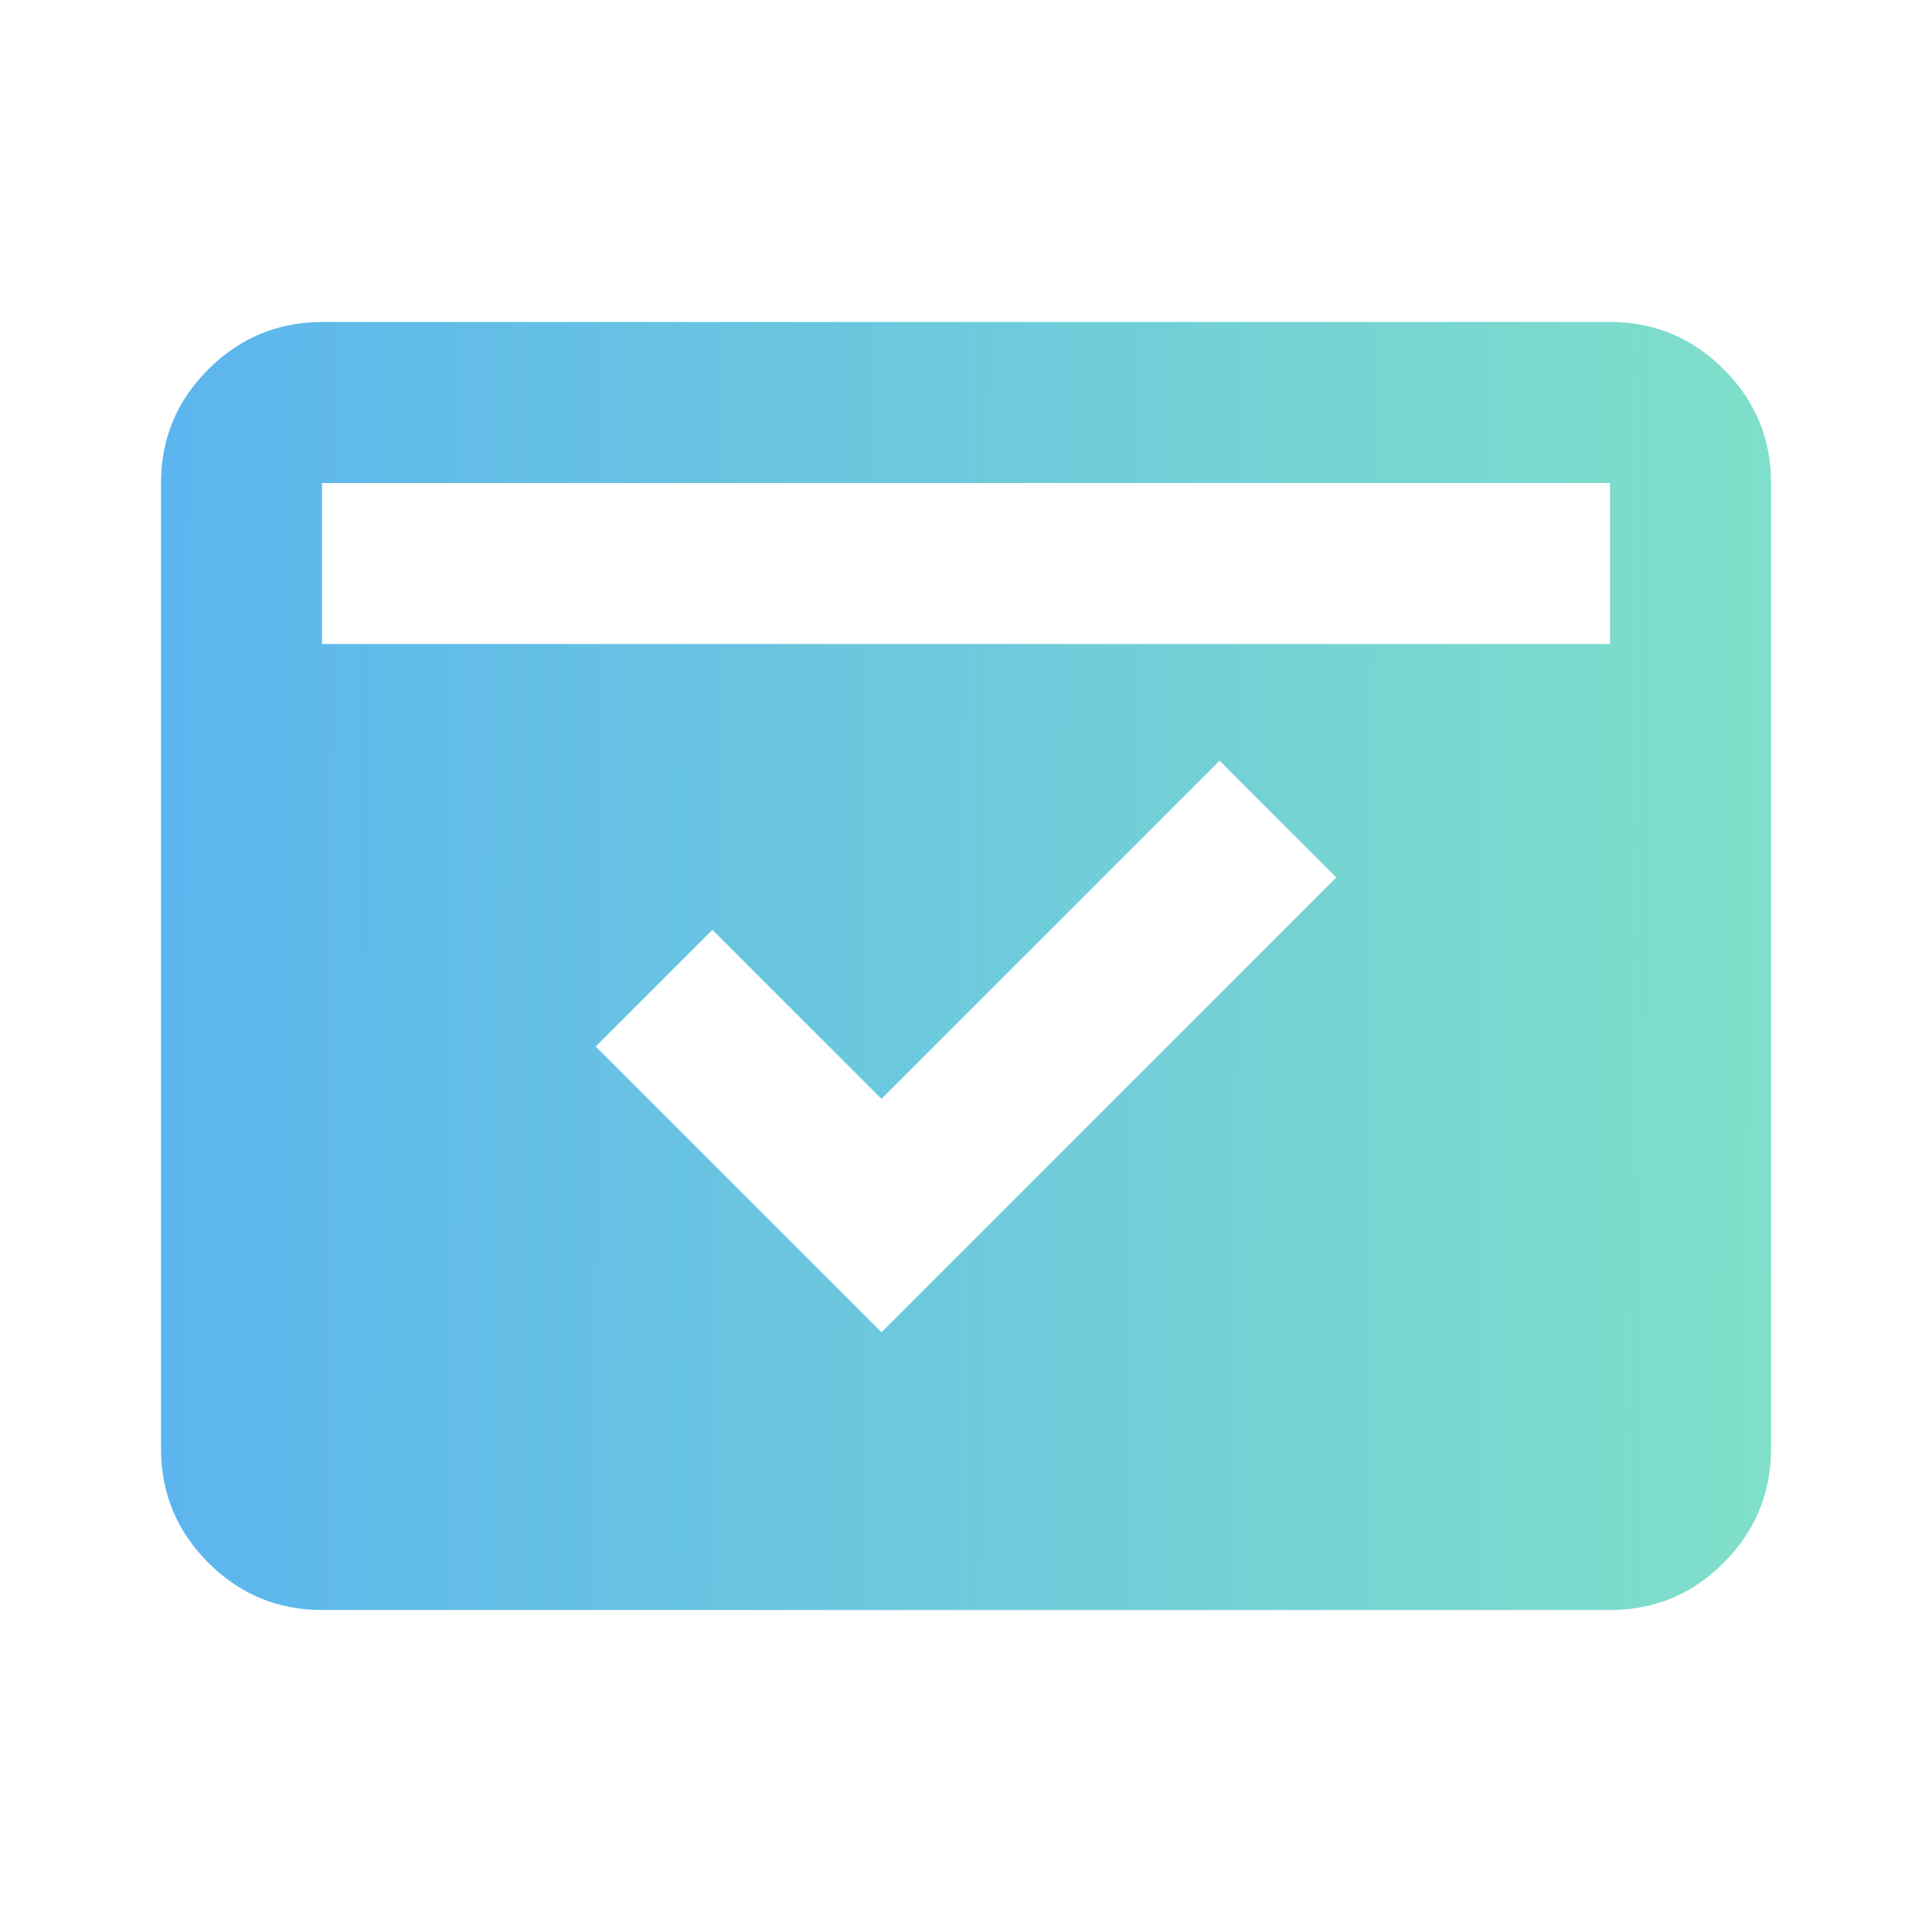 <svg width="24" height="24" viewBox="0 0 24 24" fill="none" xmlns="http://www.w3.org/2000/svg">
<path d="M4 20C3.45 20 2.979 19.804 2.588 19.413C2.197 19.022 2.001 18.551 2 18V6C2 5.45 2.196 4.979 2.588 4.588C2.98 4.197 3.451 4.001 4 4H20C20.55 4 21.021 4.196 21.413 4.588C21.805 4.98 22.001 5.451 22 6V18C22 18.55 21.804 19.021 21.413 19.413C21.022 19.805 20.551 20.001 20 20H4ZM4 8H20V6H4V8ZM10.95 16.55L16.6 10.9L15.15 9.45L10.95 13.65L8.85 11.55L7.4 13L10.95 16.55Z" fill="url(#paint0_linear_475_3074)"/>
<defs>
<linearGradient id="paint0_linear_475_3074" x1="2" y1="12" x2="30.958" y2="12.191" gradientUnits="userSpaceOnUse">
<stop stop-color="#5CB5EE"/>
<stop offset="1" stop-color="#8FF2B9"/>
</linearGradient>
</defs>
</svg>
